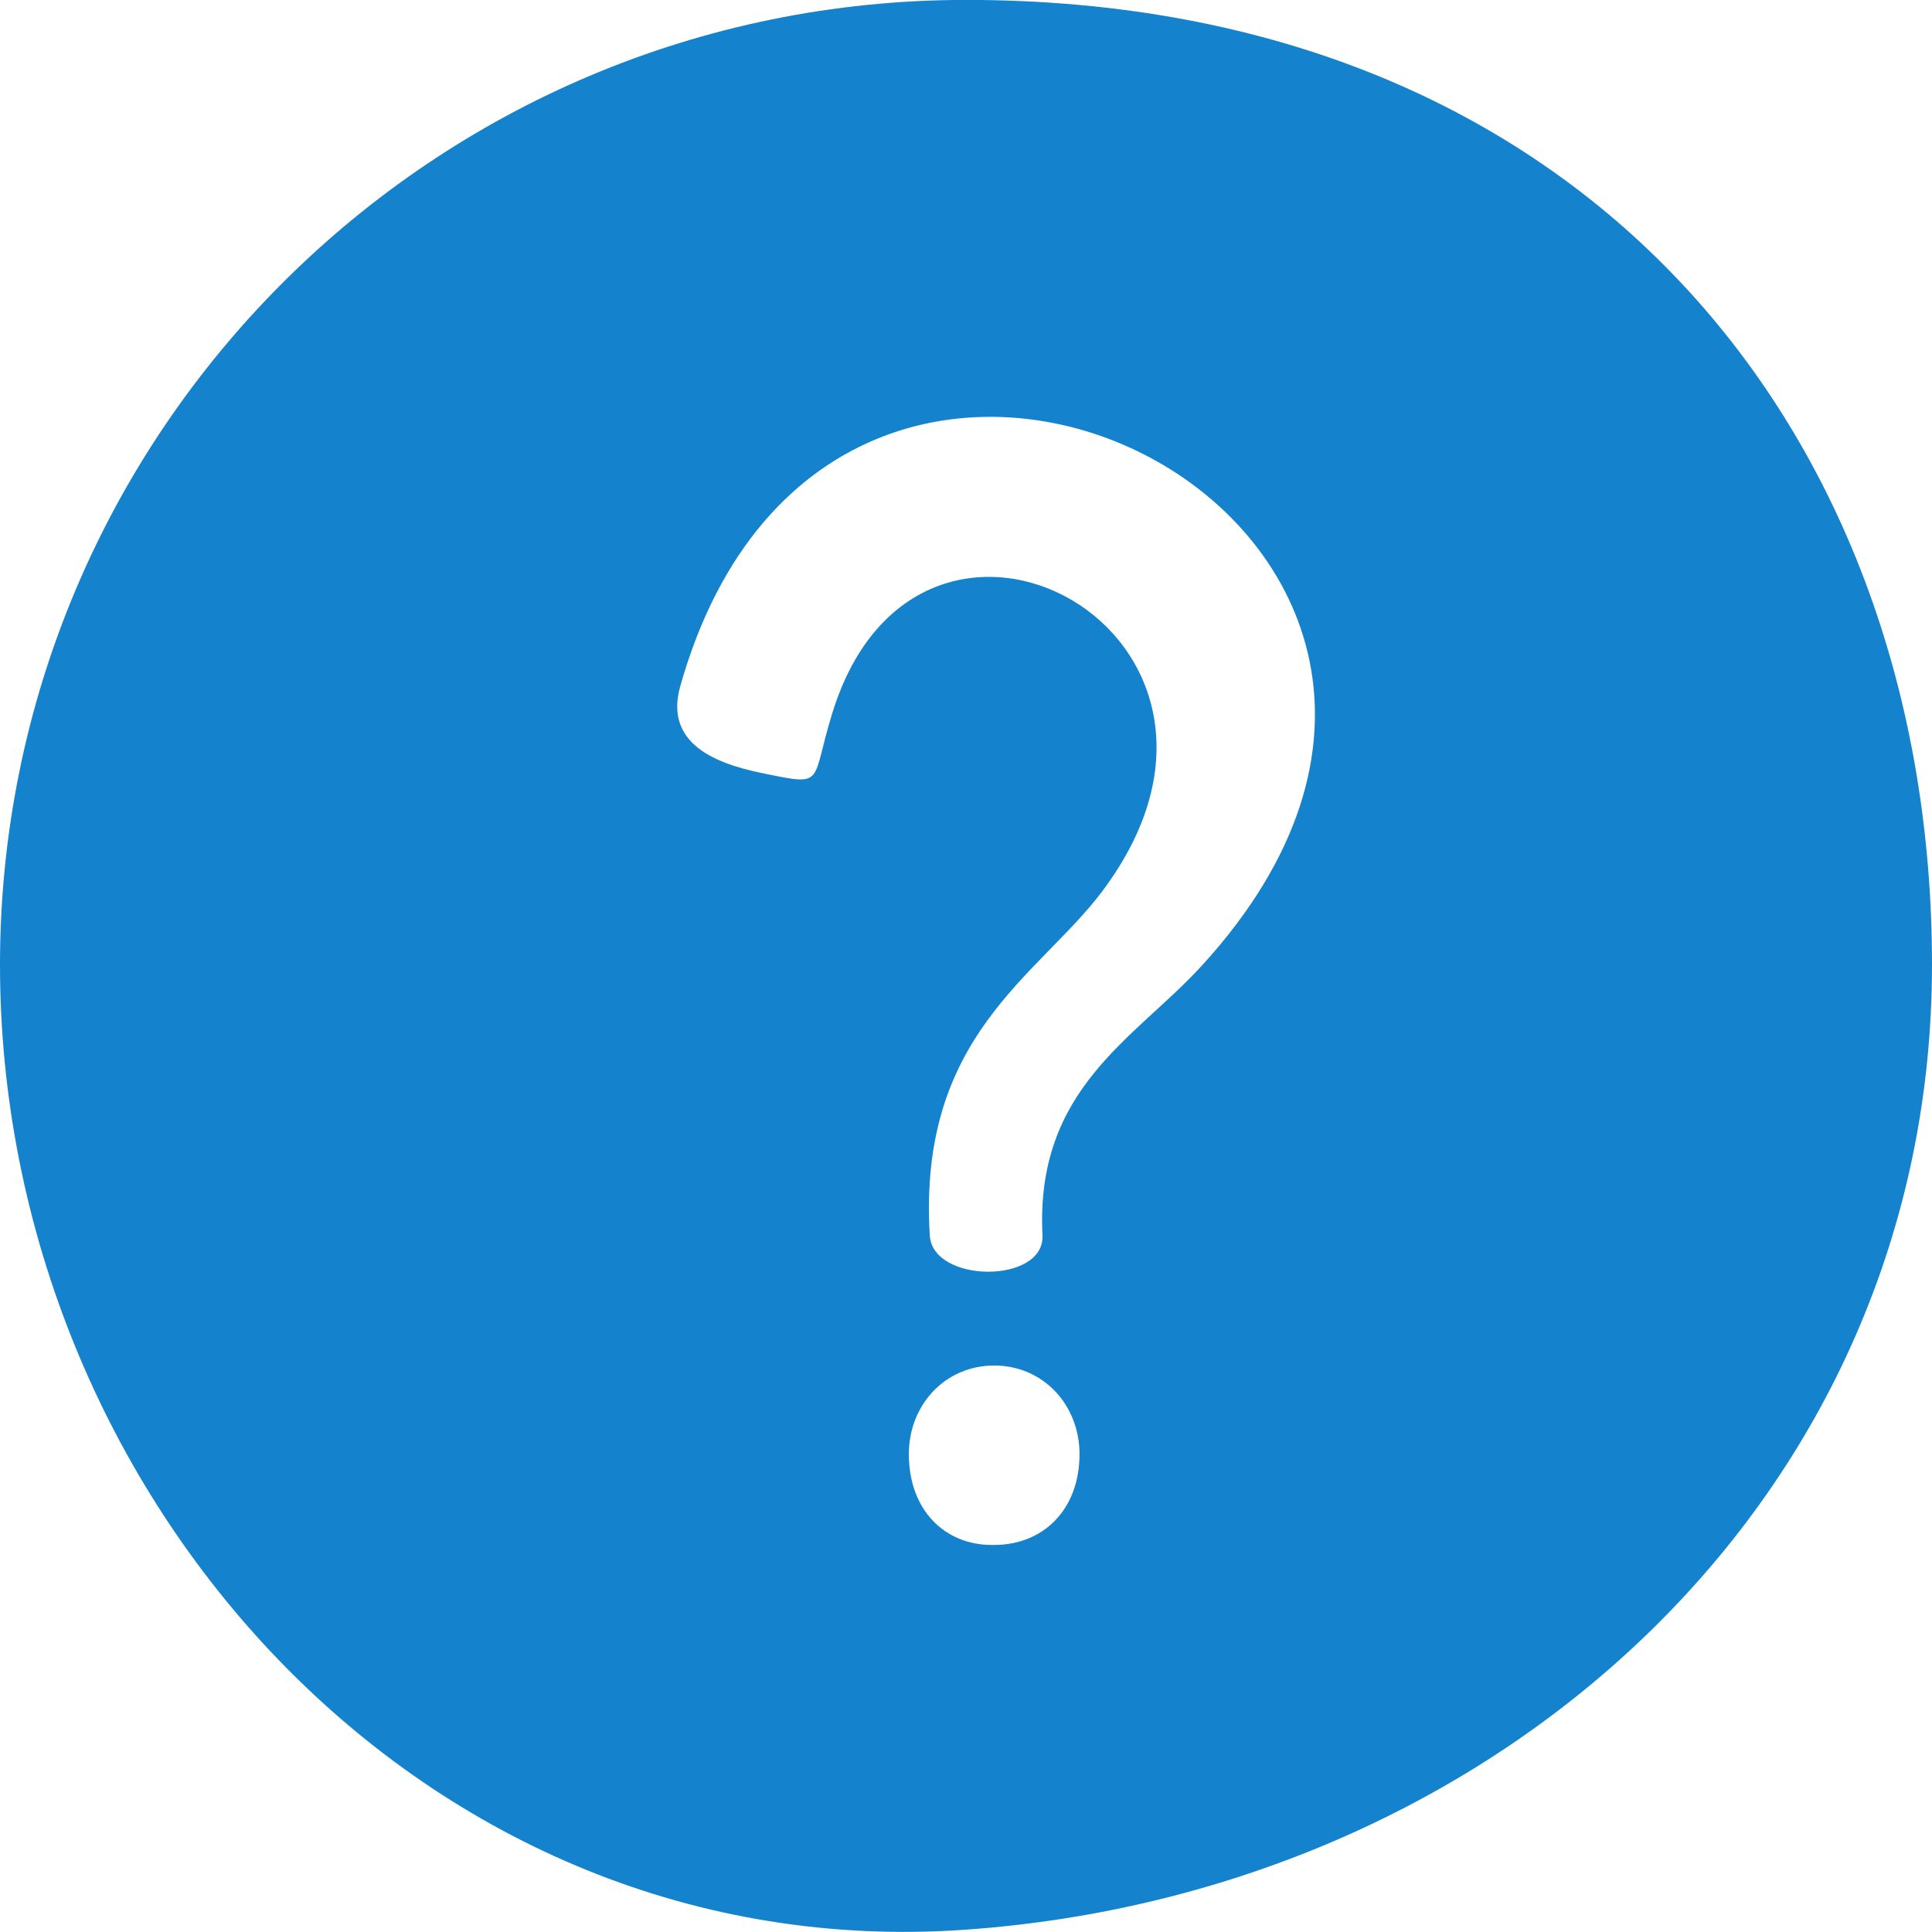 <svg width="24" height="24" viewBox="0 0 24 24" fill="none" xmlns="http://www.w3.org/2000/svg"><path d="M12 -0.001C5.37 -0.001 0 5.367 0 11.985C0 18.603 5.28 24.451 12 23.971C18.61 23.501 24 18.603 24 11.985C24 5.367 19.68 -0.001 12 -0.001ZM12.34 19.192H12.32C11.74 19.192 11.29 18.763 11.29 18.063C11.29 17.453 11.74 16.963 12.35 16.963C12.96 16.963 13.41 17.453 13.41 18.063C13.41 18.763 12.95 19.192 12.35 19.192H12.34ZM14.93 11.995C14.1 12.904 12.86 13.514 12.95 15.344C12.98 15.954 11.58 15.944 11.55 15.344C11.4 12.864 12.9 12.125 13.69 11.075C16.09 7.886 11.42 5.357 10.34 8.856C10.07 9.725 10.26 9.765 9.52 9.615C9.03 9.516 8.23 9.306 8.45 8.526C10.38 1.678 19.86 6.606 14.93 11.995V11.995Z" fill="#1482CC"/></svg>